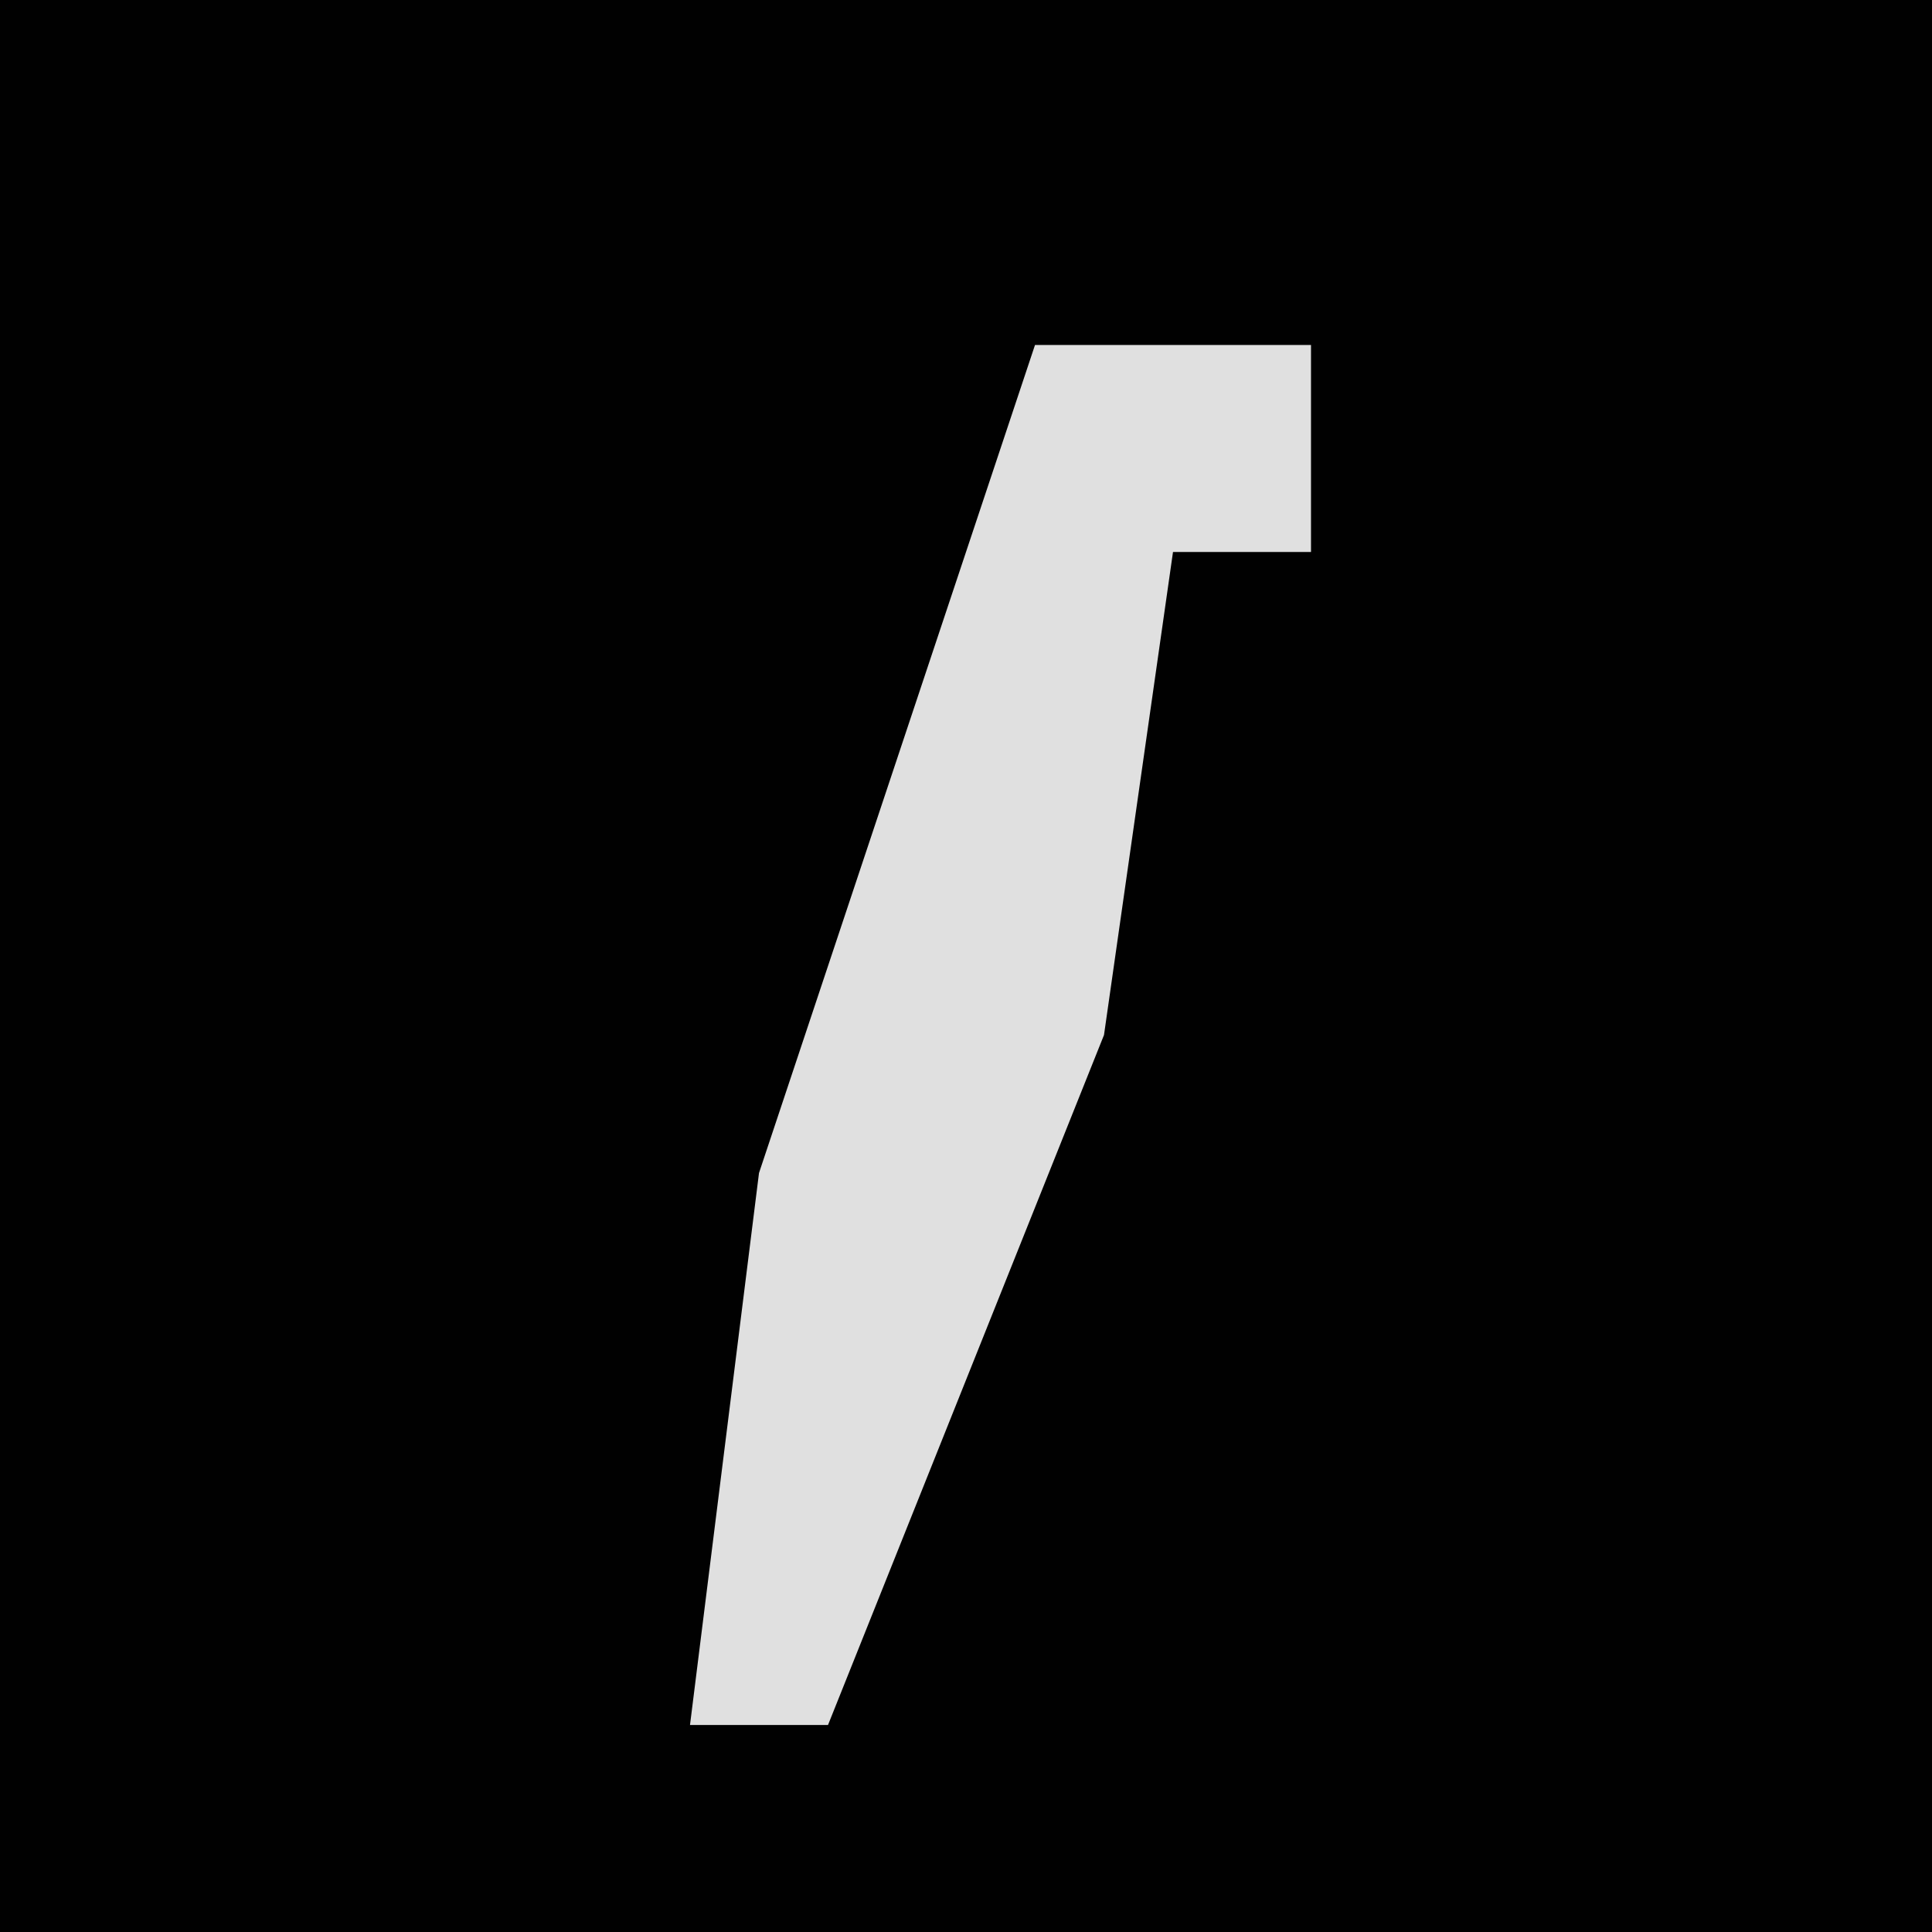 <?xml version="1.0" encoding="UTF-8"?>
<svg version="1.1" xmlns="http://www.w3.org/2000/svg" width="28" height="28">
<path d="M0,0 L28,0 L28,28 L0,28 Z " fill="#010101" transform="translate(0,0)"/>
<path d="M0,0 L4,0 L4,3 L2,3 L1,10 L-3,20 L-5,20 L-4,12 Z " fill="#E0E0E0" transform="translate(15,5)"/>
</svg>
